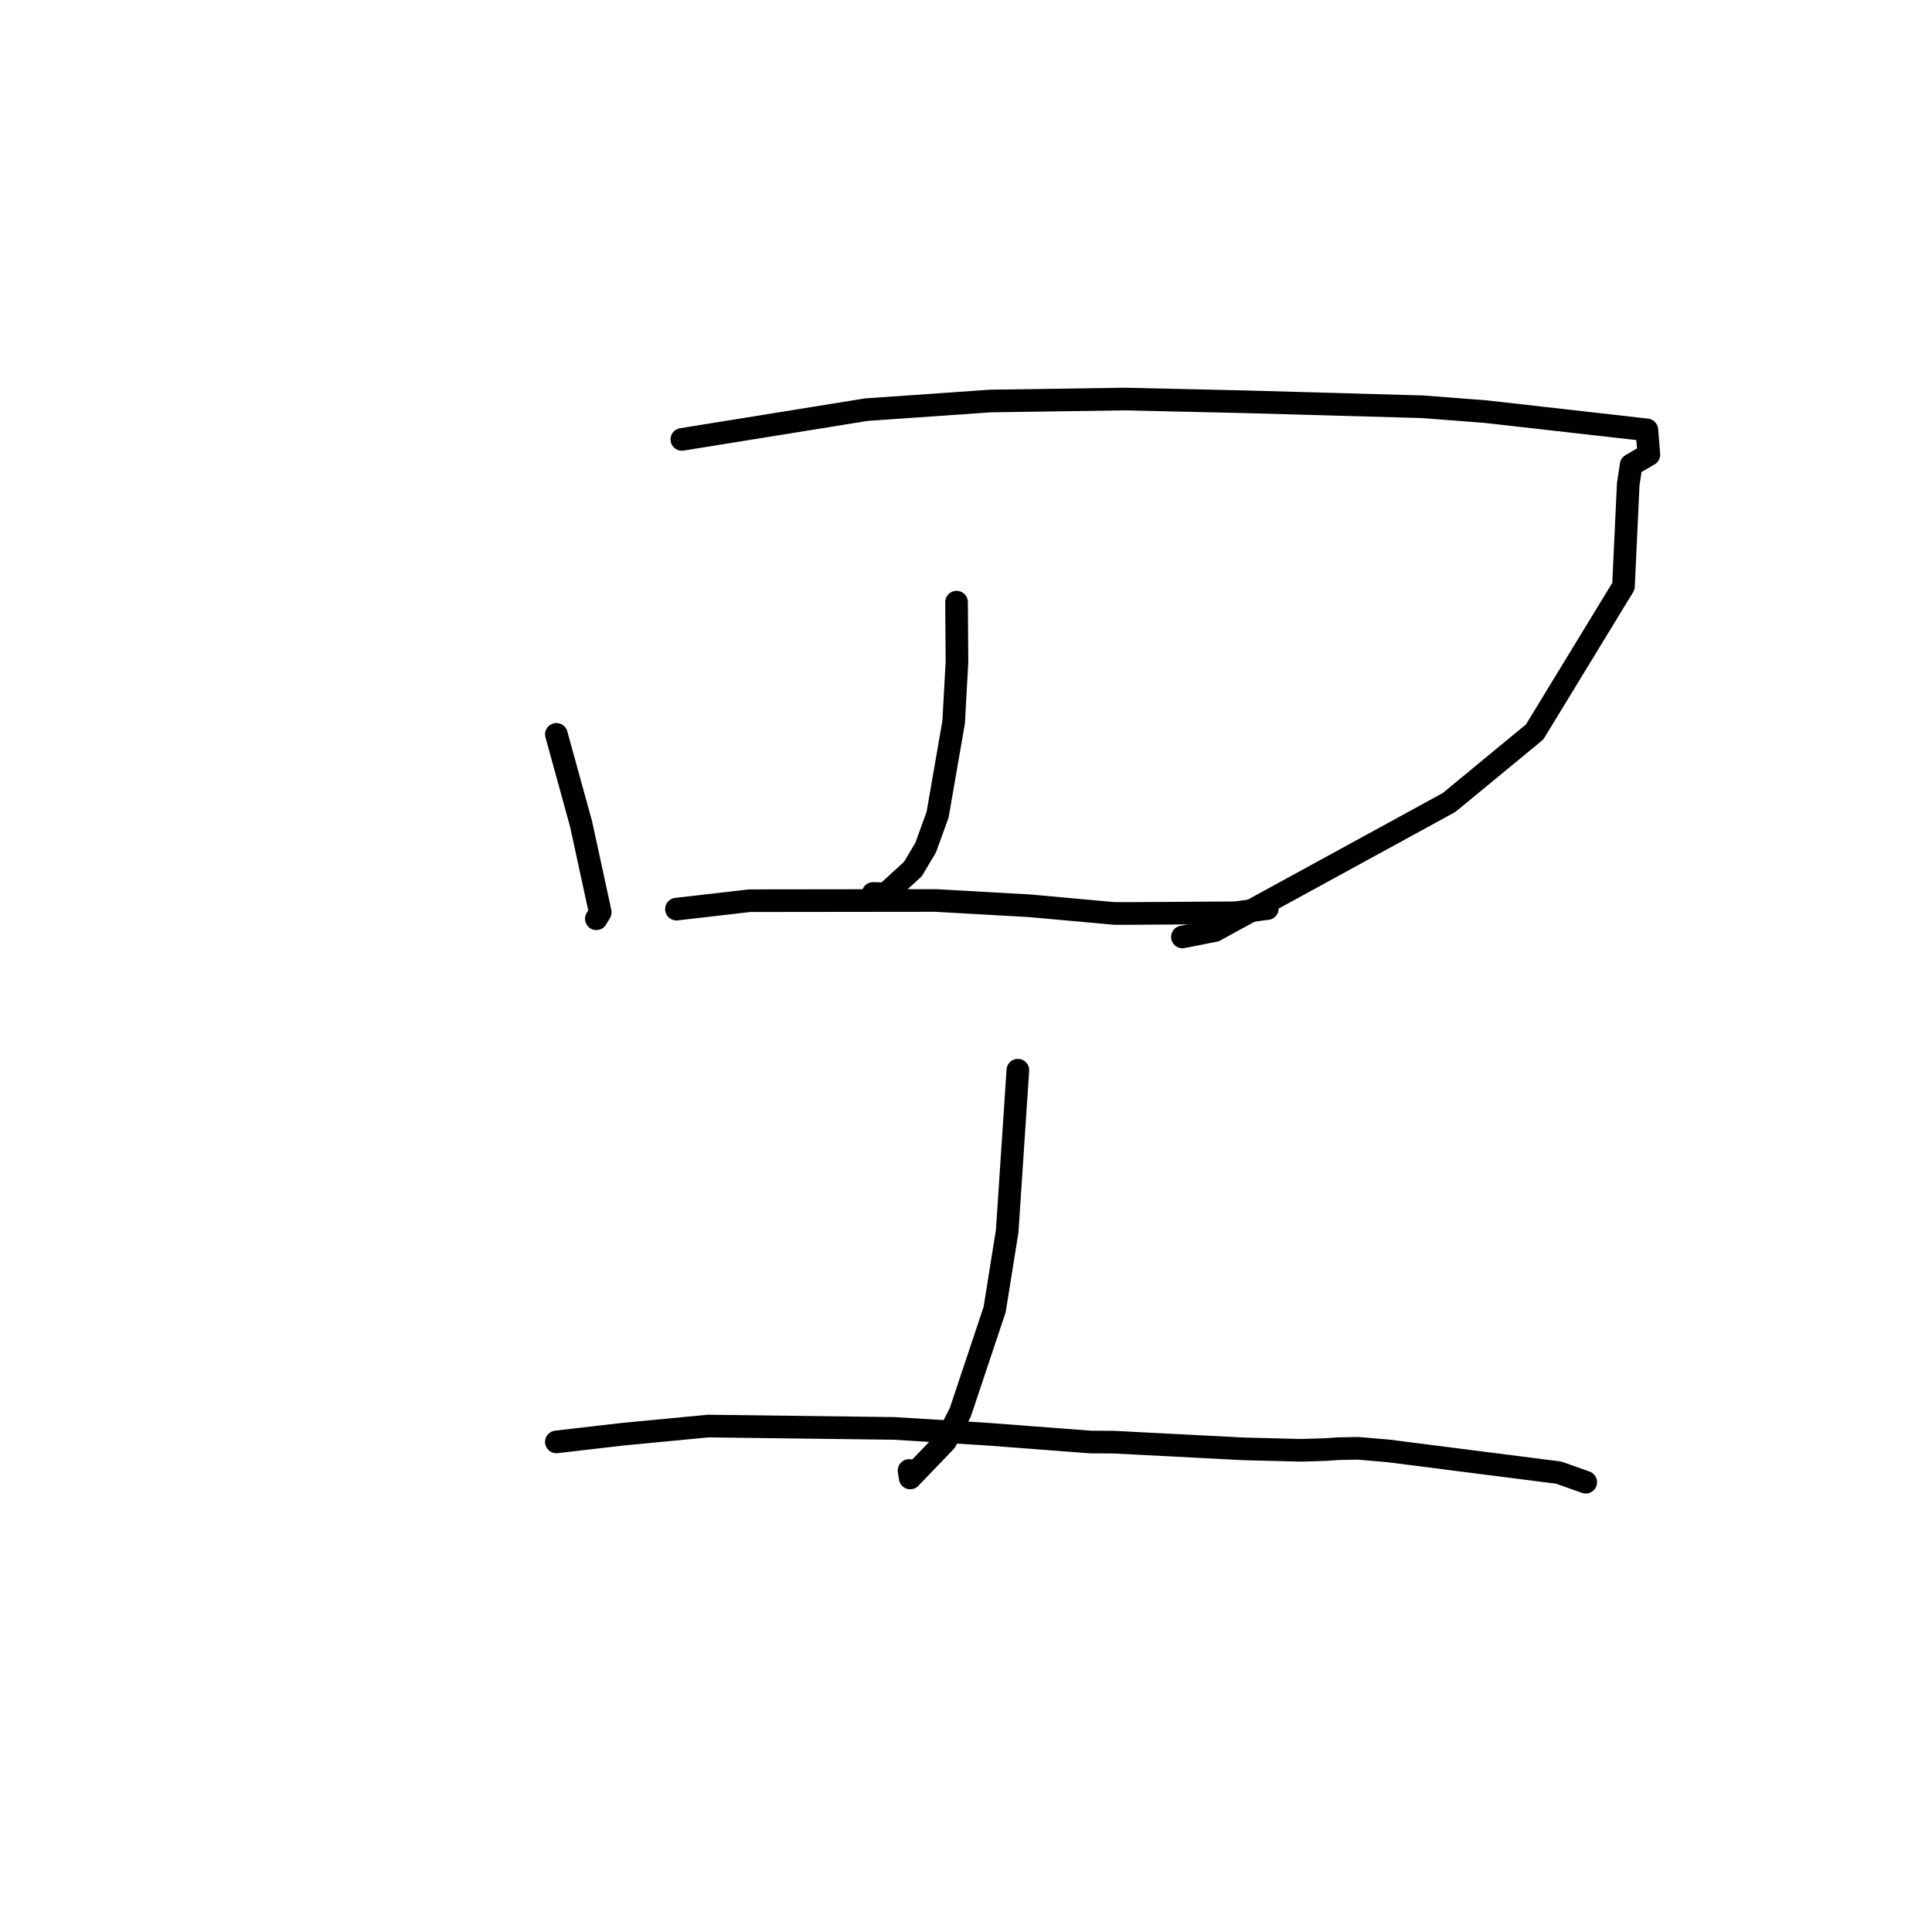 <?xml version="1.0" standalone="no"?>
    <svg width="256" height="256" xmlns="http://www.w3.org/2000/svg" version="1.1">
    <polyline stroke="black" stroke-width="3" stroke-linecap="round" fill="transparent" stroke-linejoin="round" points="73.723 97.306 76.993 109.171 79.535 120.882 79.054 121.683 79.018 121.743 " />
        <polyline stroke="black" stroke-width="3" stroke-linecap="round" fill="transparent" stroke-linejoin="round" points="90.35 58.224 114.794 54.282 131.203 53.138 148.993 52.875 165.061 53.239 188.522 53.899 196.9 54.546 218.218 56.962 218.482 60.243 216.137 61.604 215.75 64.151 215.118 77.683 203.345 96.992 191.999 106.34 160.964 123.306 156.678 124.151 " />
        <polyline stroke="black" stroke-width="3" stroke-linecap="round" fill="transparent" stroke-linejoin="round" points="126.747 79.786 126.803 87.697 126.364 95.689 124.235 107.958 122.653 112.317 120.964 115.154 117.385 118.424 116.092 118.399 115.687 118.391 " />
        <polyline stroke="black" stroke-width="3" stroke-linecap="round" fill="transparent" stroke-linejoin="round" points="89.634 120.465 99.326 119.347 123.984 119.319 136.442 120.022 147.655 121.037 149.981 121.038 163.692 120.947 167.84 120.401 167.912 120.392 167.93 120.39 " />
        <polyline stroke="black" stroke-width="3" stroke-linecap="round" fill="transparent" stroke-linejoin="round" points="134.871 141.804 133.457 163.14 131.793 173.528 127.237 187.163 125.28 190.974 120.608 195.837 120.458 194.845 " />
        <polyline stroke="black" stroke-width="3" stroke-linecap="round" fill="transparent" stroke-linejoin="round" points="73.721 191.061 82.49 190.043 93.824 188.96 118.516 189.273 130.777 190.03 144.509 191.076 147.558 191.092 164.778 191.981 172.389 192.172 175.599 192.076 176.828 191.996 177.252 191.961 179.938 191.907 183.938 192.249 206.535 195.131 209.768 196.277 210.107 196.397 210.117 196.4 " />
        </svg>
